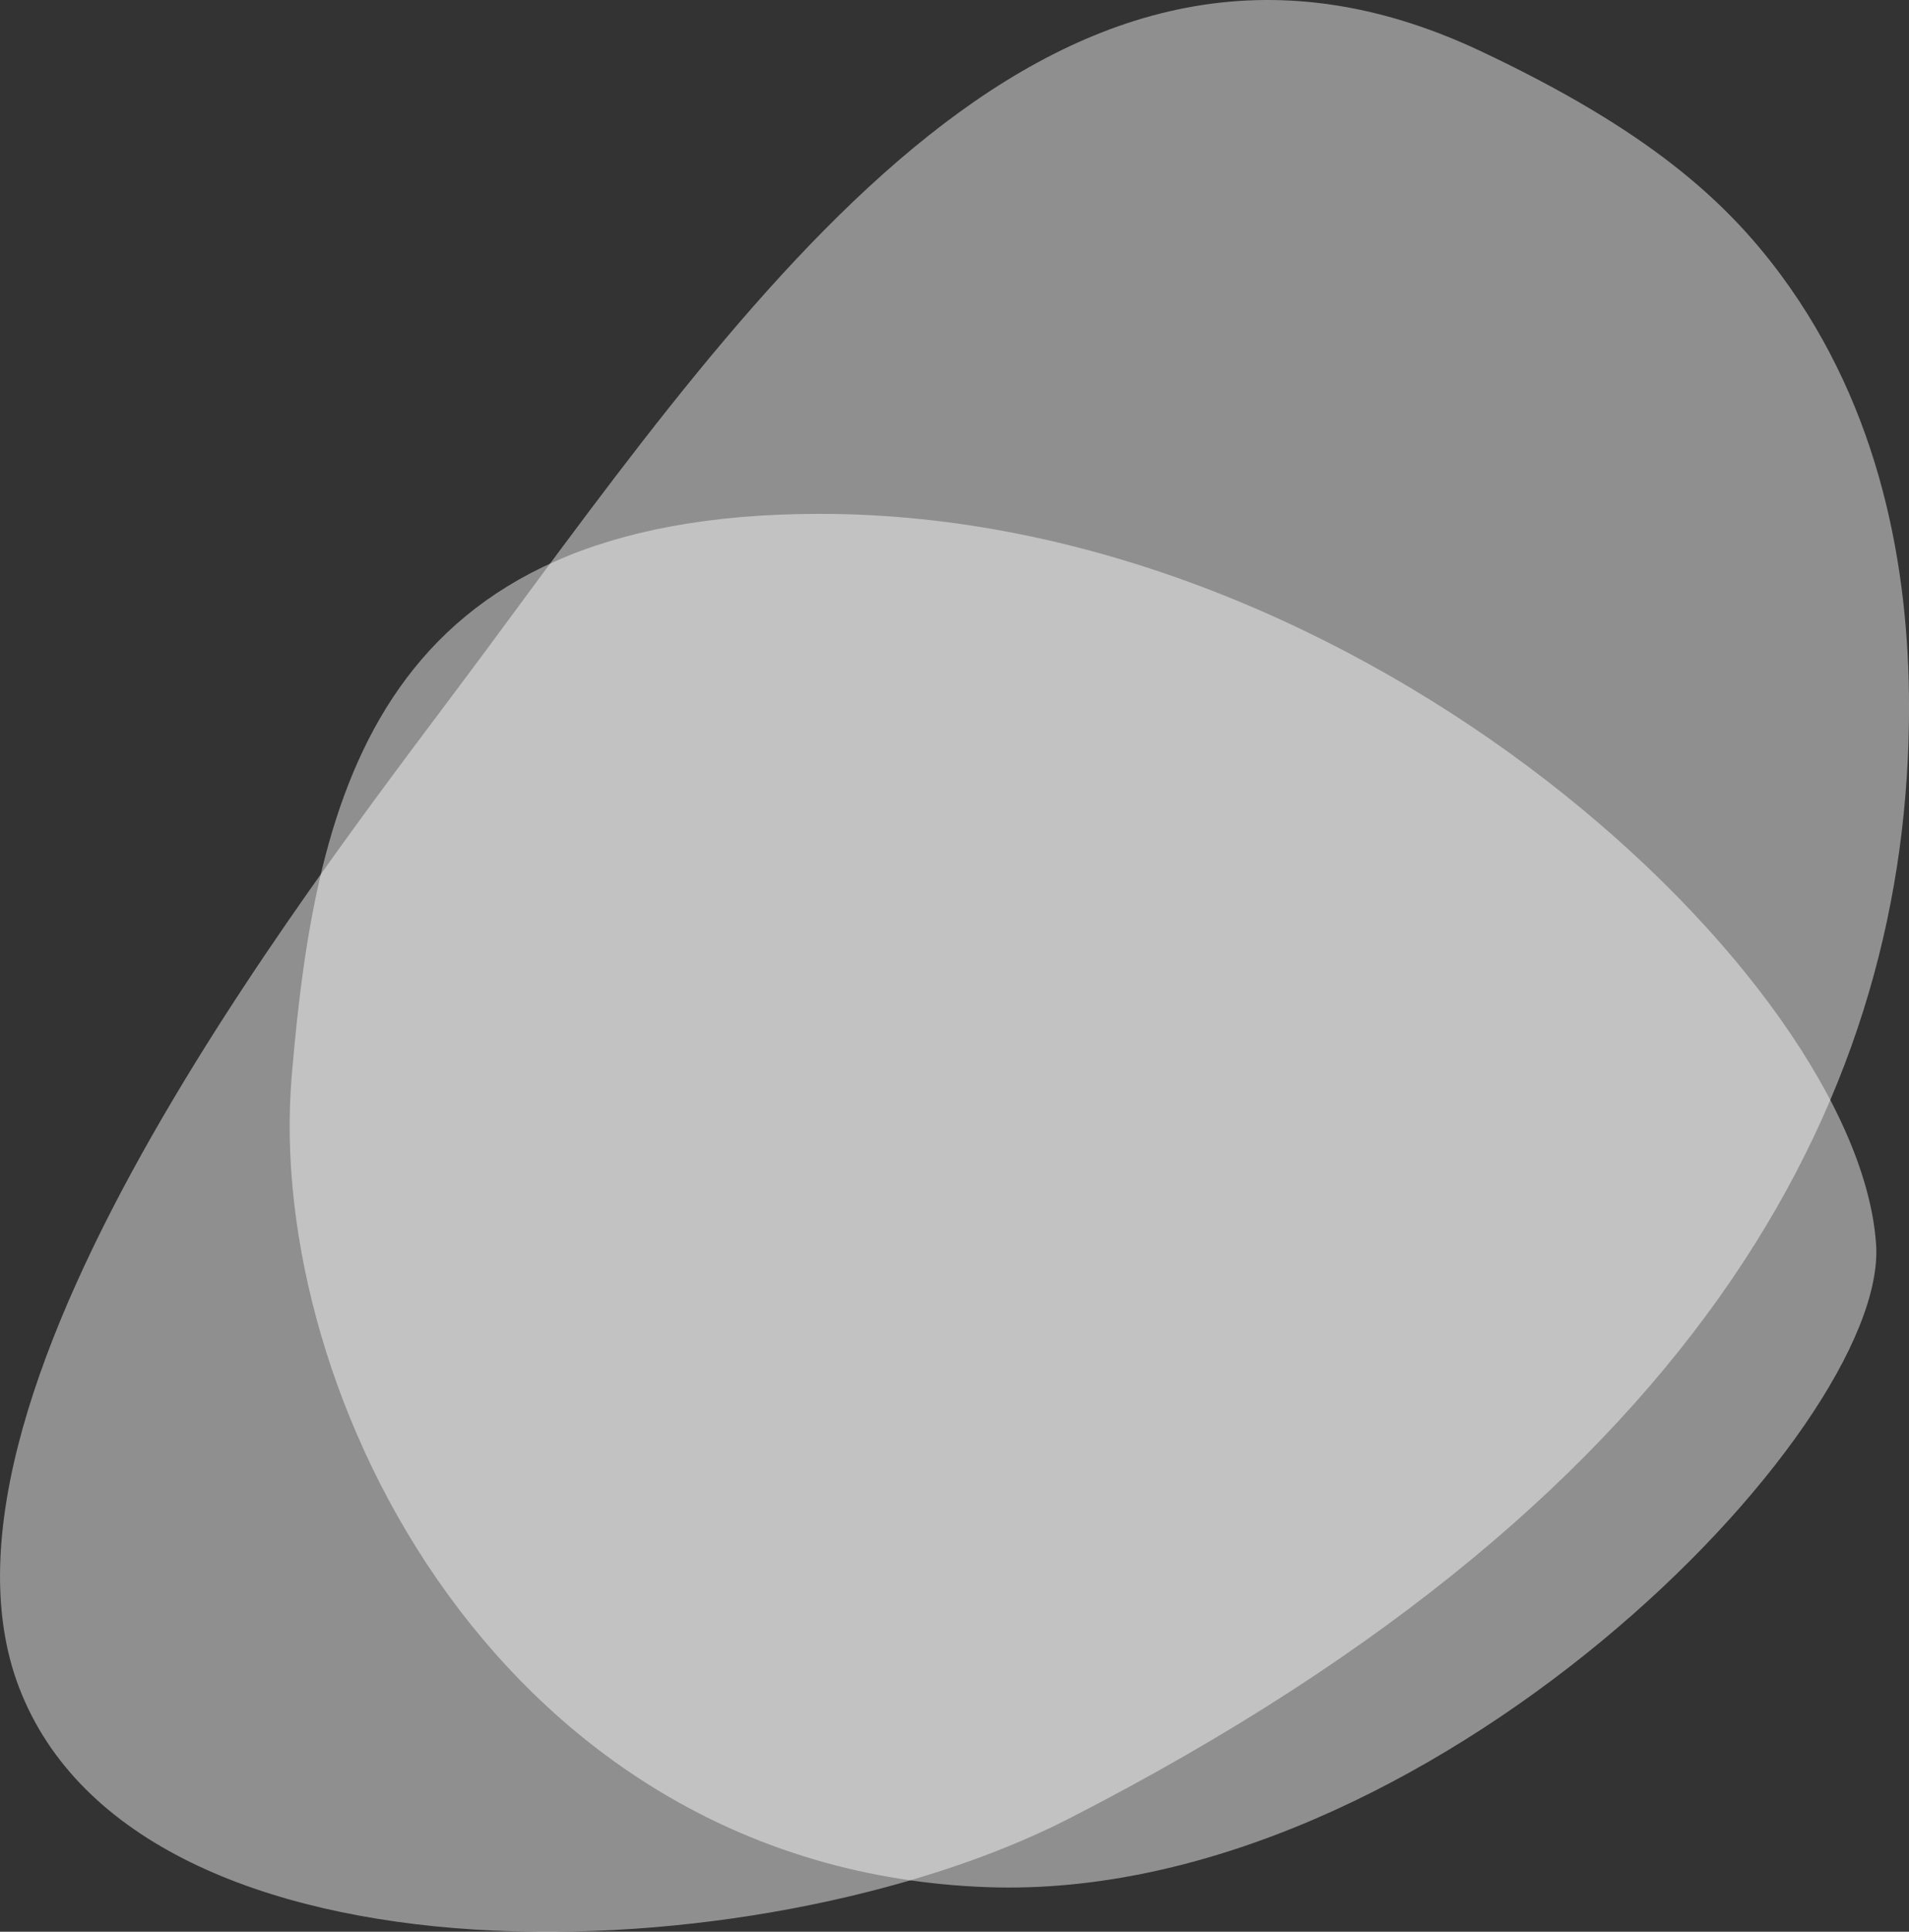 <?xml version="1.0" encoding="UTF-8"?>
<svg id="Layer_2" data-name="Layer 2" xmlns="http://www.w3.org/2000/svg" viewBox="0 0 475.24 480.88">
  <rect x="0" y="0" width="475.24" height="480.88" fill="#333333" stroke="none"/>
  <g id="Layer_1-2" data-name="Layer 1">
    <g>
      <path d="m245.72,469.78c-120.53-4.38-179.69-122.72-173.12-201.61,5.97-71.67,21.91-140.25,131.48-140.25,135.87,0,258.58,116.14,262.97,181.89,3.07,46.12-111.69,163.96-221.33,159.97Z" style="fill: #fff; opacity: .45;"/>
      <path d="m368.51,12.68c41.4,19.51,60.99,37.03,74.89,55.83,24.72,33.45,31.85,72.77,31.85,107.55,0,93.67-48.19,194.22-209.12,276.65-76.43,39.15-231.56,45.38-261.4-32.68-28.32-74.06,78.42-206.94,115.45-257.04C190.13,68.34,263.39-36.86,368.51,12.68Z" style="fill: #fff; opacity: .45;"/>
    </g>
  </g>
</svg>
